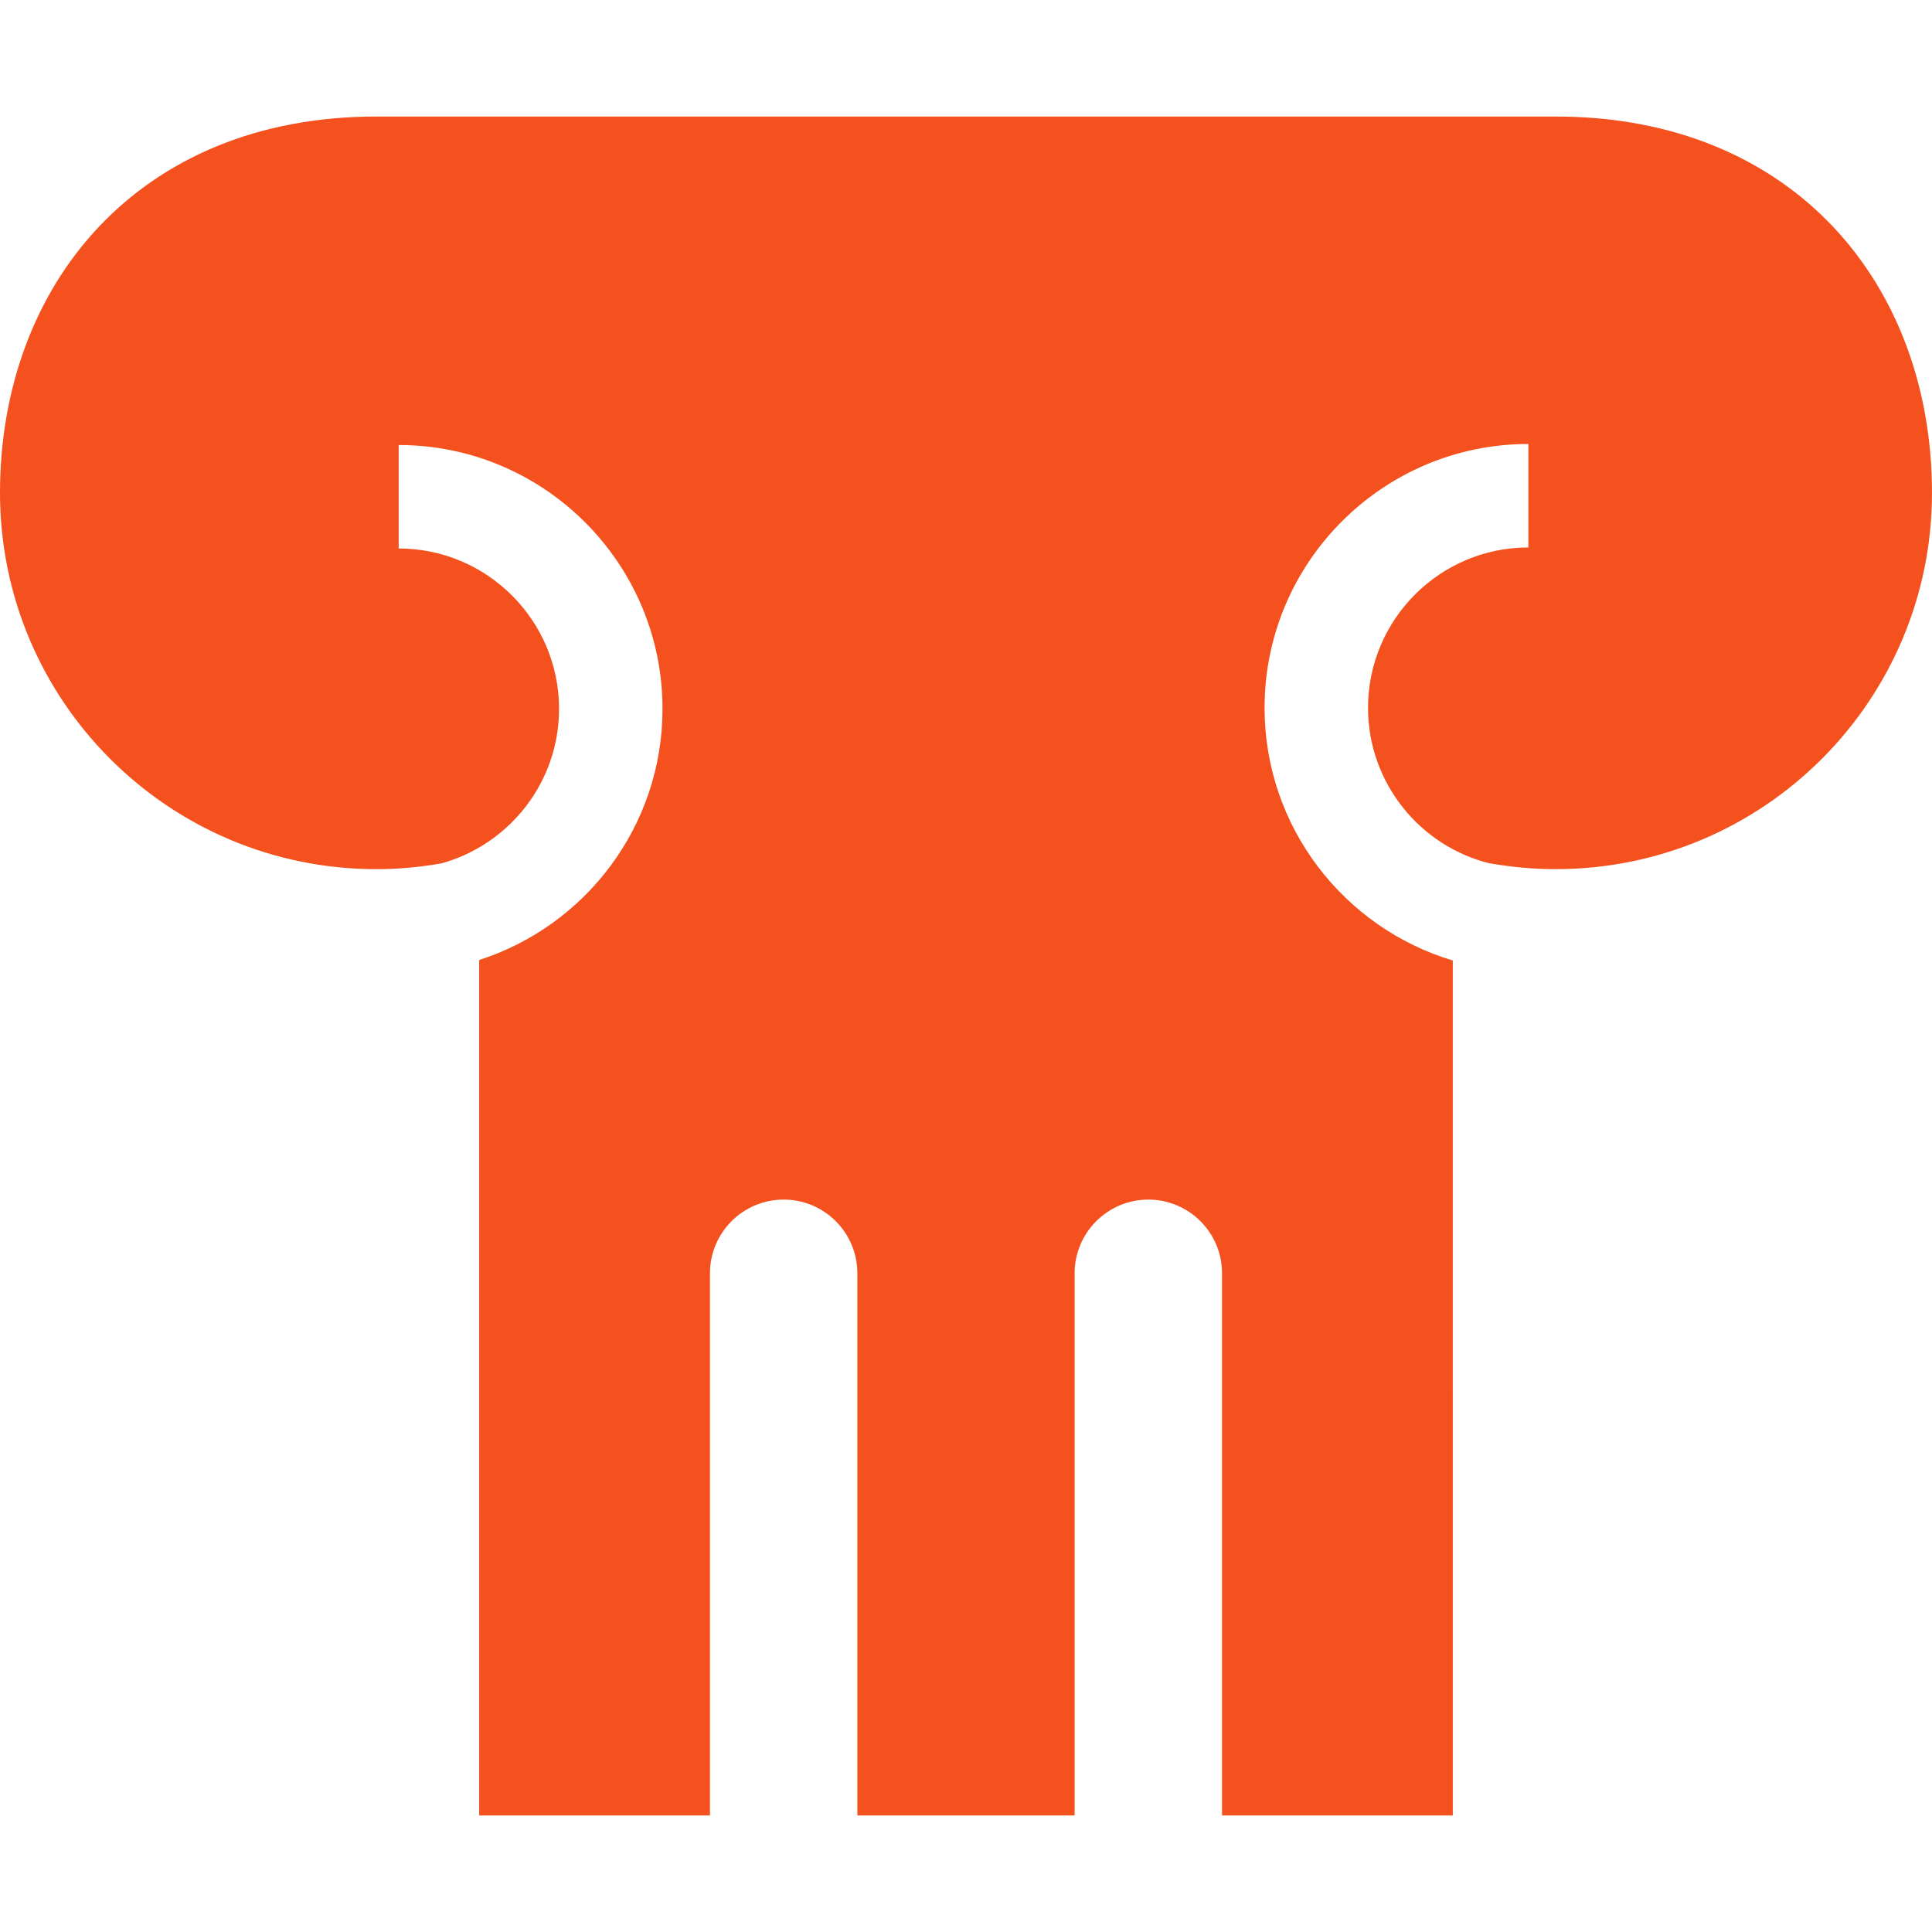 <?xml version="1.0" encoding="iso-8859-1"?>
<!-- Generator: Adobe Illustrator 18.0.0, SVG Export Plug-In . SVG Version: 6.00 Build 0)  -->
<!DOCTYPE svg PUBLIC "-//W3C//DTD SVG 1.1//EN" "http://www.w3.org/Graphics/SVG/1.1/DTD/svg11.dtd">
<svg xmlns="http://www.w3.org/2000/svg" xmlns:xlink="http://www.w3.org/1999/xlink" version="1.1" id="Capa_1" x="0px" y="0px" viewBox="0 0 360 360" style="enable-background:new 0 0 360 360;" xml:space="preserve" width="512px" height="512px">
<path id="_x32_9-Theatre_Pillar" d="M289.879,21.713H70.121C25.785,21.713,0,53.106,0,91.833c0,38.725,31.391,70.122,70.121,70.122  c4.133,0,8.175-0.383,12.111-1.071c12.633-3.485,21.939-15.072,21.939-28.799c0-16.479-13.404-29.884-29.883-29.884V82.923  c27.108,0,49.16,22.055,49.16,49.162c0,21.877-14.367,40.442-34.159,46.798v159.405h42.999v-101.02  c0-7.588,6.149-13.74,13.737-13.74c7.583,0,13.731,6.152,13.731,13.74v101.02h40.484v-101.02c0-7.588,6.148-13.74,13.732-13.74  c7.587,0,13.736,6.152,13.736,13.74v101.02h42.999V178.979c-20.262-6.071-35.073-24.876-35.073-47.089  c0-27.107,22.053-49.16,49.159-49.16v19.28c-16.478,0-29.88,13.404-29.88,29.88c0,13.99,9.663,25.761,22.665,28.993v-0.027  c3.993,0.708,8.101,1.098,12.298,1.098c38.73,0,70.121-31.397,70.121-70.122C360,53.106,334.215,21.713,289.879,21.713z" fill="#f4511e"/>
<g>
</g>
<g>
</g>
<g>
</g>
<g>
</g>
<g>
</g>
<g>
</g>
<g>
</g>
<g>
</g>
<g>
</g>
<g>
</g>
<g>
</g>
<g>
</g>
<g>
</g>
<g>
</g>
<g>
</g>
</svg>
